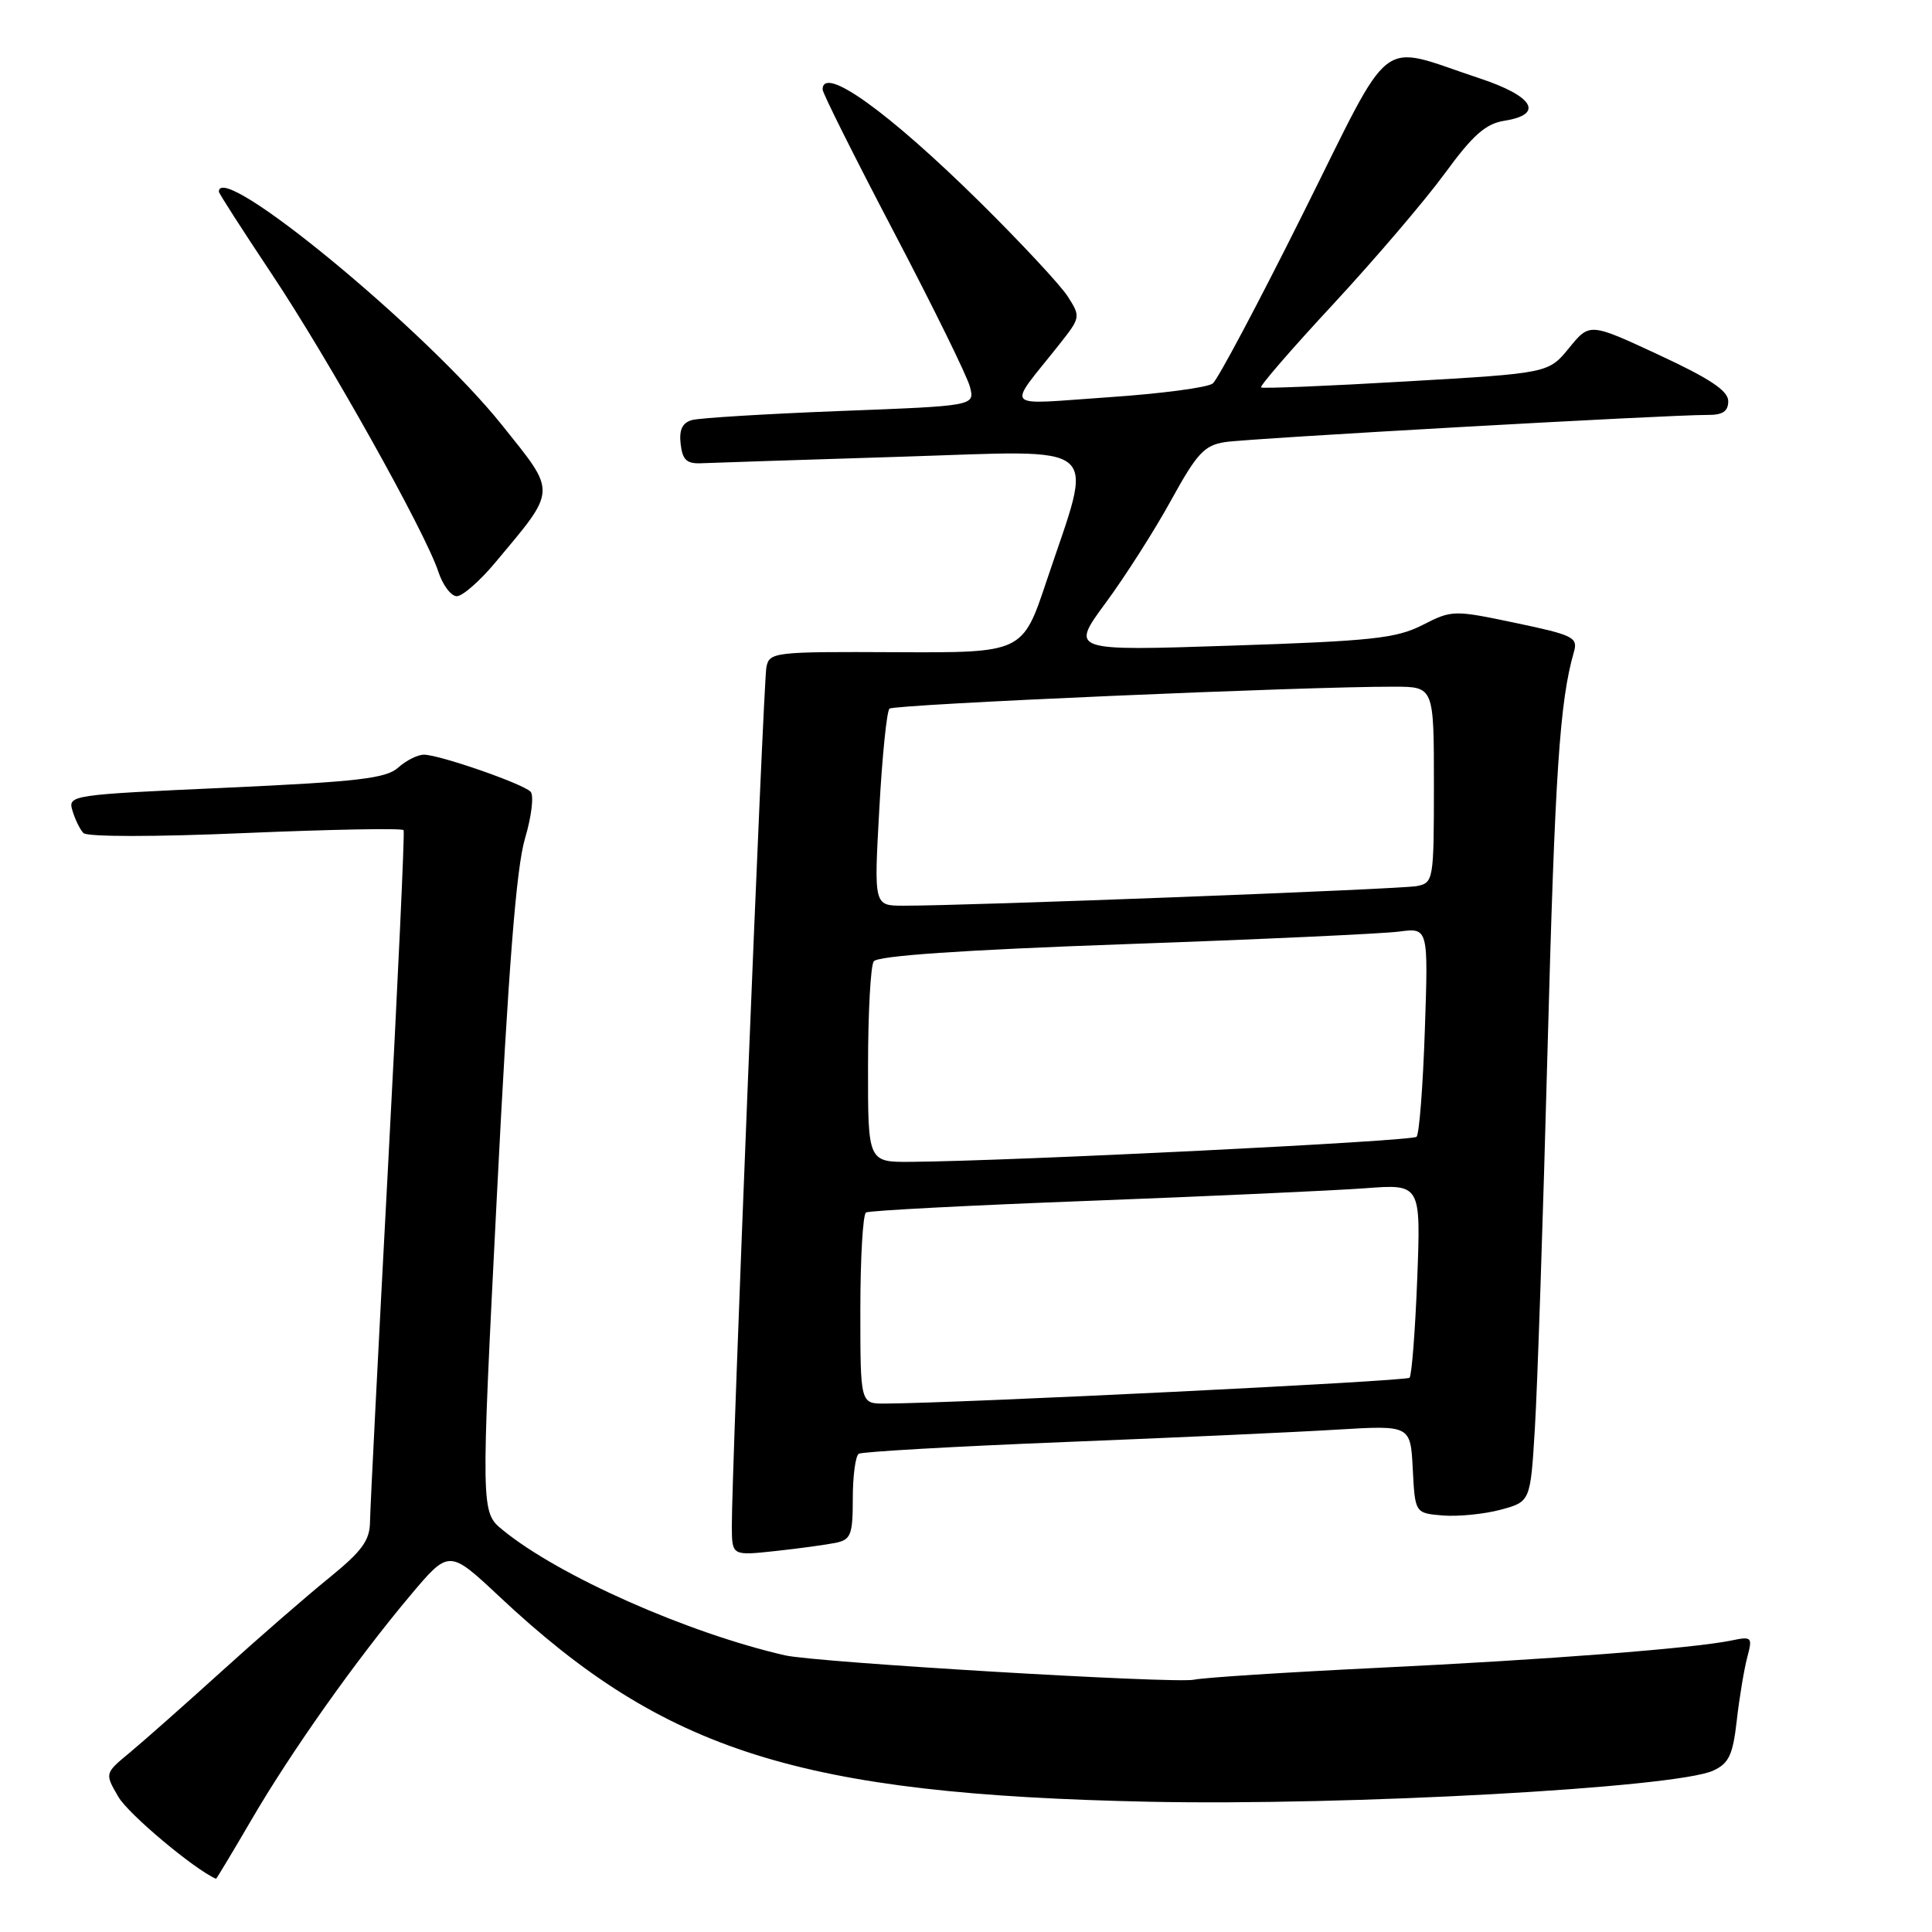 <?xml version="1.0" encoding="UTF-8" standalone="no"?>
<!DOCTYPE svg PUBLIC "-//W3C//DTD SVG 1.1//EN" "http://www.w3.org/Graphics/SVG/1.1/DTD/svg11.dtd" >
<svg xmlns="http://www.w3.org/2000/svg" xmlns:xlink="http://www.w3.org/1999/xlink" version="1.1" viewBox="0 0 256 256">
 <g >
 <path fill="currentColor"
d=" M 33.25 241.25 C 38.56 232.12 47.19 219.94 54.37 211.40 C 59.50 205.30 59.50 205.30 66.18 211.56 C 88.09 232.12 105.97 237.76 152.26 238.74 C 178.63 239.29 222.01 236.90 227.00 234.62 C 229.08 233.67 229.61 232.56 230.13 227.99 C 230.47 224.97 231.10 221.21 231.51 219.64 C 232.24 216.90 232.15 216.81 229.39 217.38 C 224.30 218.42 205.12 219.91 182.50 221.00 C 170.40 221.59 159.46 222.29 158.20 222.57 C 155.68 223.11 108.08 220.28 104.01 219.34 C 91.04 216.36 74.00 208.79 66.61 202.73 C 63.71 200.36 63.71 200.36 65.84 158.43 C 67.37 128.23 68.41 114.99 69.56 111.12 C 70.44 108.16 70.77 105.37 70.30 104.90 C 69.22 103.82 58.20 100.00 56.17 100.00 C 55.34 100.00 53.81 100.77 52.76 101.71 C 51.18 103.15 47.41 103.58 29.92 104.38 C 9.34 105.31 8.98 105.36 9.60 107.41 C 9.94 108.56 10.59 109.90 11.05 110.38 C 11.52 110.90 20.56 110.90 32.53 110.38 C 43.90 109.90 53.32 109.72 53.48 110.00 C 53.64 110.28 52.71 130.30 51.42 154.50 C 50.13 178.70 49.05 199.89 49.03 201.60 C 49.01 204.12 47.99 205.51 43.58 209.10 C 40.59 211.52 34.17 217.10 29.32 221.50 C 24.46 225.90 19.00 230.73 17.18 232.24 C 13.87 234.98 13.87 234.98 15.69 238.10 C 17.00 240.36 25.70 247.67 28.62 248.95 C 28.68 248.98 30.76 245.51 33.25 241.25 Z  M 110.75 204.43 C 112.75 204.01 113.00 203.36 113.00 198.54 C 113.00 195.56 113.36 192.90 113.79 192.63 C 114.23 192.36 126.49 191.66 141.04 191.08 C 155.59 190.50 171.86 189.76 177.20 189.43 C 186.90 188.85 186.90 188.85 187.20 194.67 C 187.50 200.50 187.50 200.50 191.18 200.81 C 193.21 200.97 196.65 200.63 198.83 200.05 C 202.79 198.98 202.79 198.98 203.38 189.24 C 203.71 183.88 204.47 161.28 205.06 139.00 C 206.04 102.39 206.66 92.96 208.55 86.39 C 209.11 84.46 208.48 84.15 200.81 82.54 C 192.62 80.82 192.40 80.82 188.49 82.82 C 185.01 84.59 181.76 84.94 163.16 85.55 C 141.81 86.26 141.81 86.26 146.51 79.88 C 149.10 76.37 153.00 70.25 155.18 66.28 C 158.60 60.06 159.58 59.00 162.32 58.58 C 165.56 58.08 221.23 54.95 226.25 54.98 C 228.27 55.00 229.00 54.51 229.00 53.15 C 229.00 51.78 226.56 50.16 219.82 47.03 C 210.64 42.76 210.64 42.76 207.91 46.11 C 205.18 49.45 205.18 49.45 186.34 50.54 C 175.98 51.15 167.32 51.50 167.10 51.34 C 166.88 51.17 171.19 46.19 176.69 40.27 C 182.18 34.34 188.81 26.58 191.43 23.00 C 195.16 17.89 196.86 16.39 199.34 16.00 C 204.65 15.16 203.22 12.74 196.00 10.36 C 182.34 5.85 184.82 3.94 172.62 28.37 C 166.73 40.18 161.37 50.27 160.70 50.81 C 160.04 51.35 153.81 52.17 146.85 52.64 C 132.55 53.61 133.36 54.48 140.37 45.63 C 143.19 42.06 143.21 41.97 141.46 39.25 C 140.48 37.74 135.27 32.15 129.89 26.83 C 117.69 14.79 109.00 8.56 109.00 11.86 C 109.00 12.34 113.25 20.84 118.45 30.76 C 123.65 40.67 128.19 49.91 128.53 51.28 C 129.16 53.78 129.16 53.78 111.33 54.46 C 101.52 54.84 92.69 55.38 91.69 55.66 C 90.41 56.02 89.97 56.95 90.19 58.84 C 90.44 60.97 91.00 61.48 93.00 61.38 C 94.38 61.32 106.25 60.93 119.38 60.52 C 146.71 59.67 144.96 58.18 138.67 77.00 C 135.50 86.50 135.50 86.50 118.73 86.42 C 102.50 86.34 101.94 86.41 101.55 88.42 C 101.14 90.55 96.92 195.44 96.97 202.32 C 97.00 206.14 97.00 206.14 102.75 205.52 C 105.91 205.18 109.51 204.68 110.75 204.43 Z  M 65.61 74.56 C 73.86 64.69 73.82 65.45 66.48 56.28 C 56.46 43.75 29.00 21.13 29.00 25.40 C 29.00 25.62 32.14 30.50 35.97 36.25 C 43.48 47.50 56.34 70.46 58.08 75.75 C 58.67 77.54 59.77 79.00 60.53 79.00 C 61.28 79.00 63.57 77.00 65.61 74.56 Z  M 114.00 173.56 C 114.00 166.72 114.34 160.91 114.75 160.66 C 115.16 160.41 128.55 159.71 144.50 159.11 C 160.45 158.50 176.82 157.75 180.89 157.45 C 188.27 156.89 188.27 156.89 187.79 169.46 C 187.52 176.37 187.06 182.27 186.77 182.56 C 186.32 183.02 127.12 185.93 117.25 185.98 C 114.00 186.00 114.00 186.00 114.00 173.56 Z  M 115.02 141.25 C 115.02 134.24 115.36 128.00 115.77 127.39 C 116.25 126.65 127.42 125.88 149.00 125.11 C 166.88 124.48 183.25 123.72 185.38 123.44 C 189.26 122.93 189.26 122.93 188.80 136.46 C 188.55 143.90 188.06 150.28 187.70 150.63 C 187.12 151.22 134.22 153.84 120.75 153.95 C 115.00 154.00 115.00 154.00 115.02 141.25 Z  M 116.51 107.25 C 116.89 100.24 117.50 94.23 117.86 93.90 C 118.46 93.33 173.14 90.95 184.75 90.99 C 190.00 91.00 190.00 91.00 190.00 103.98 C 190.00 116.64 189.94 116.97 187.75 117.41 C 185.62 117.83 127.82 120.04 119.65 120.01 C 115.80 120.00 115.80 120.00 116.51 107.25 Z "/>
</g>
</svg>